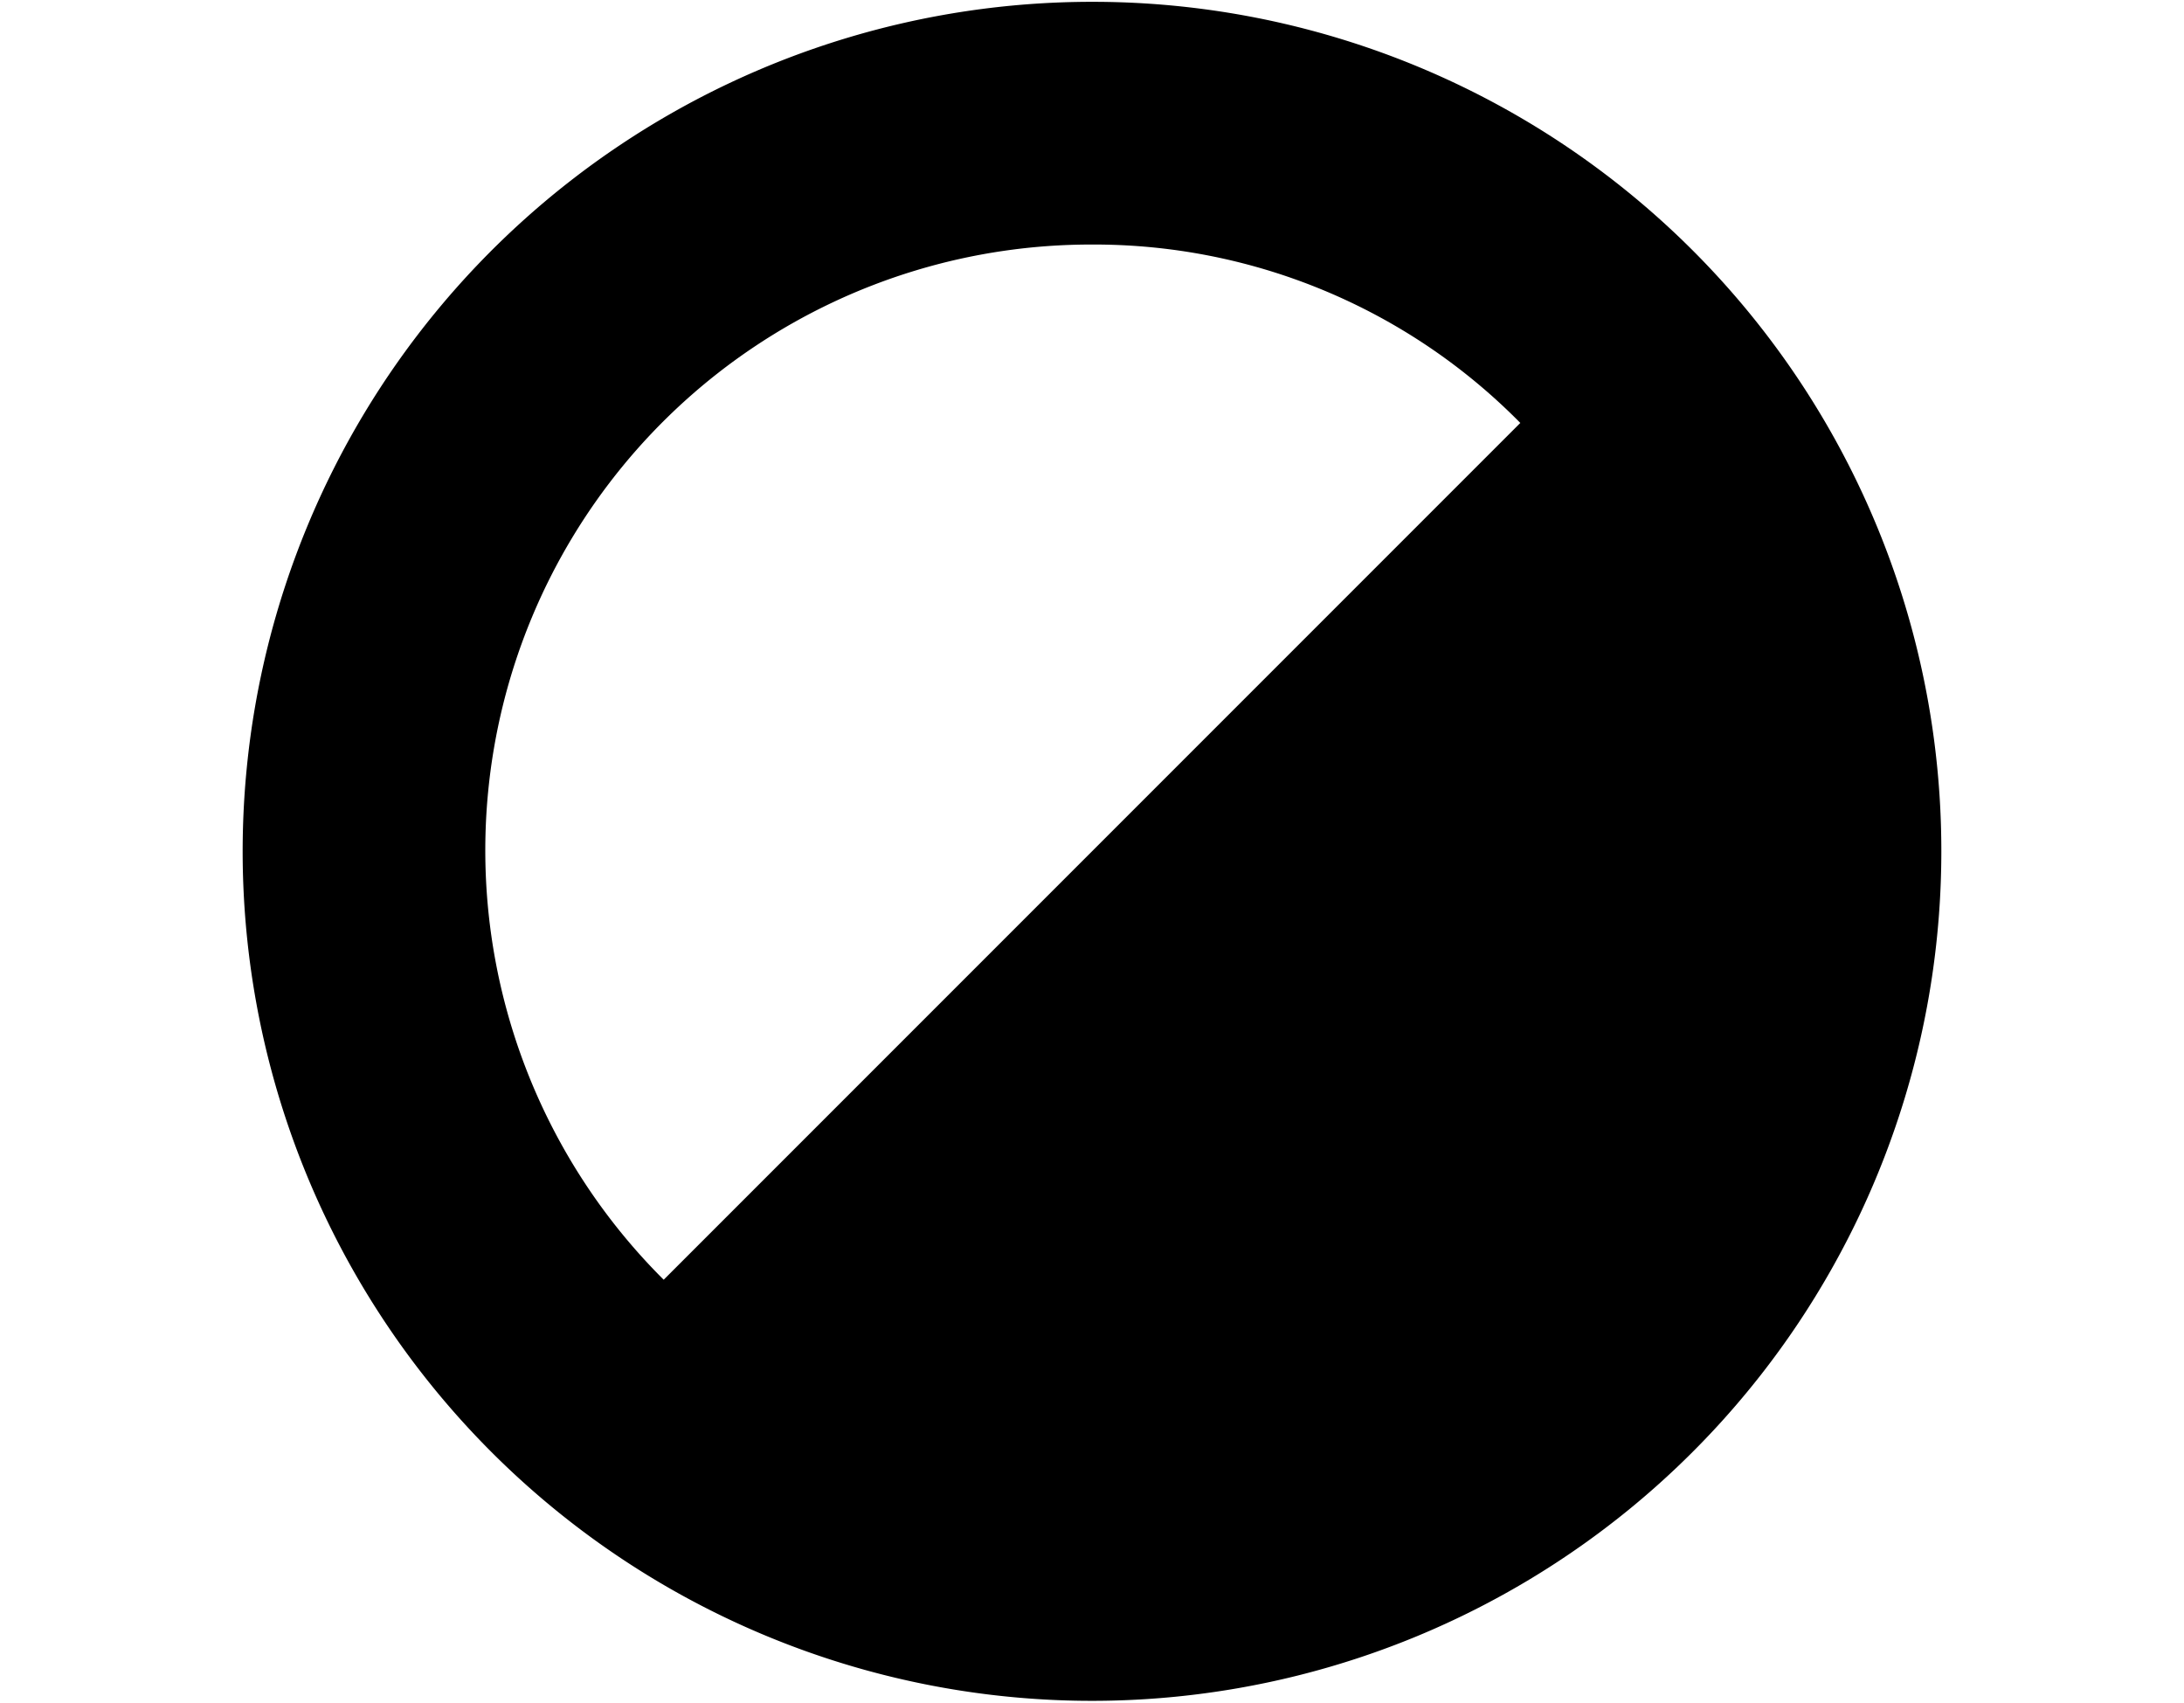 <svg xmlns="http://www.w3.org/2000/svg" width="18" height="14.031" viewBox="0 0 18 14.031">
  <path d="M9,.015a7,7,0,1,0,7,7A6.995,6.995,0,0,0,9,.015Zm-3.53,10.53A4.992,4.992,0,0,1,9,2.015a4.93,4.93,0,0,1,3.53,1.47Z"/>
</svg>
